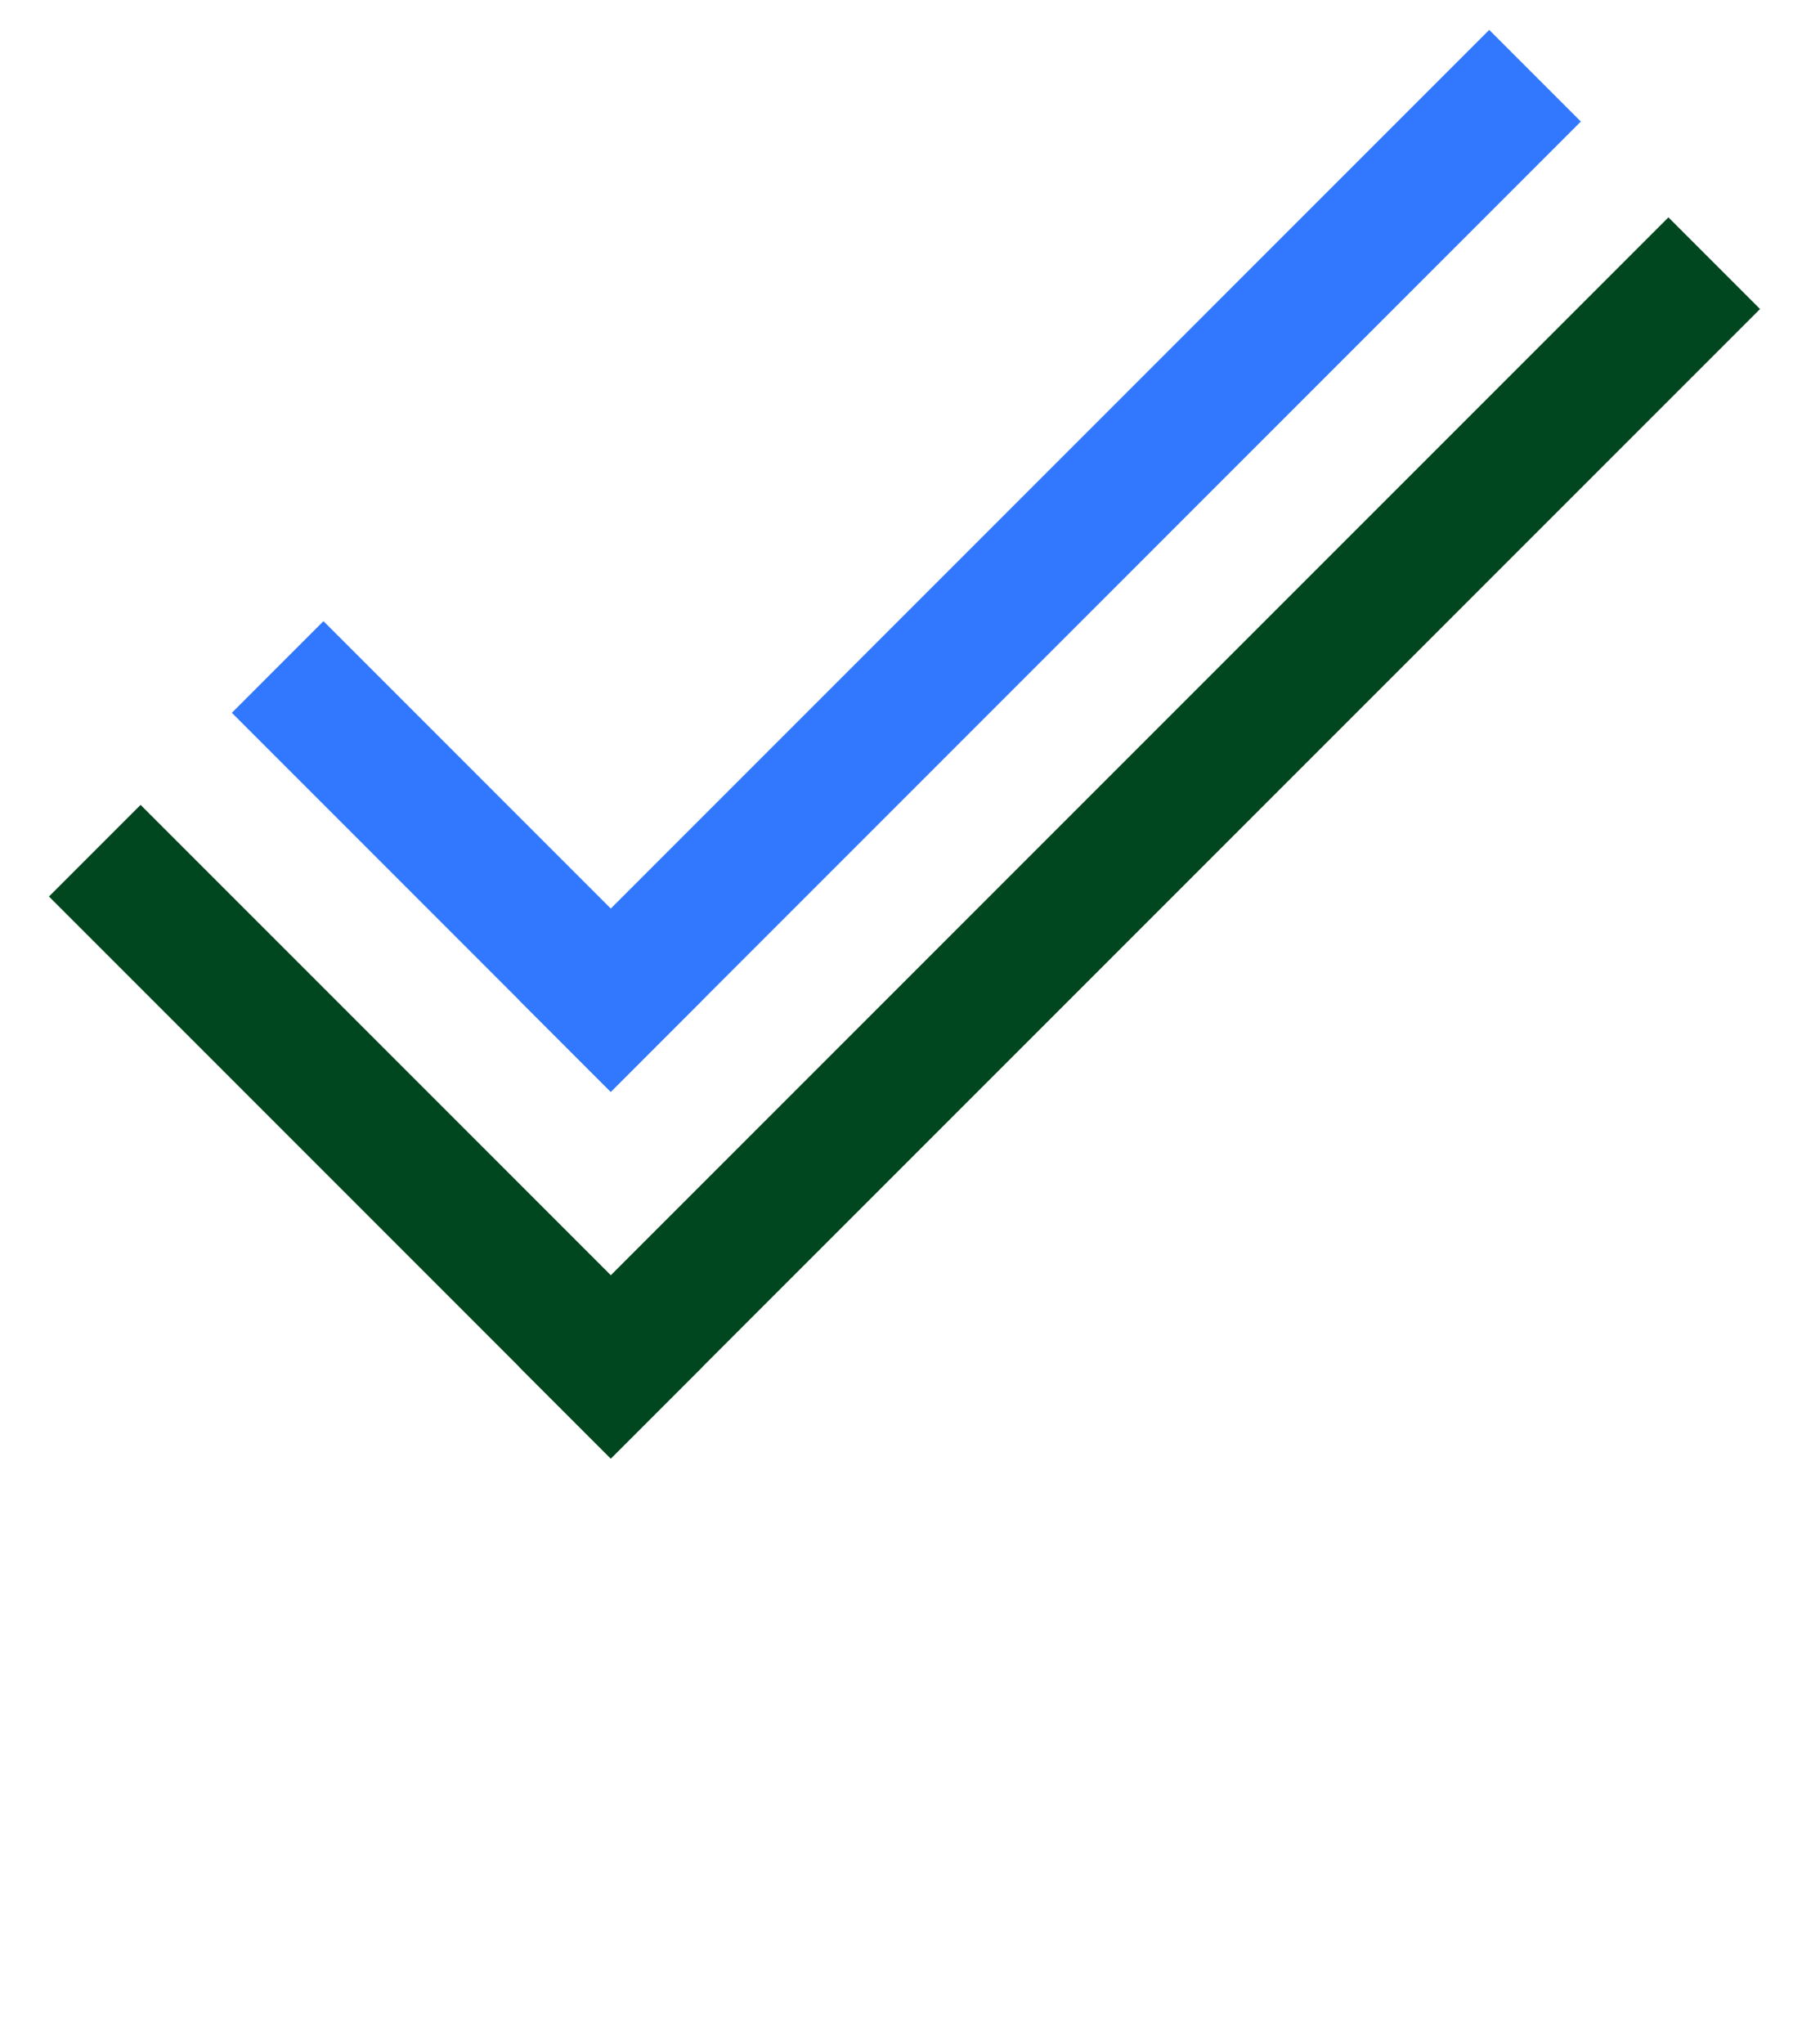 <svg id="Layer_1" data-name="Layer 1" xmlns="http://www.w3.org/2000/svg" viewBox="0 0 255.07 286.43"><defs><style>.cls-1{fill:#00461e;}.cls-2{fill:#3278ff;}</style></defs><title>Icon-Reliable</title><g id="logo_mark_2" data-name="logo mark 2"><rect class="cls-1" x="45.82" y="108.33" width="227.78" height="18.16" transform="translate(-36.24 147.32) rotate(-45)"/><rect class="cls-1" x="43.57" y="102.89" width="18.16" height="111.35" transform="translate(-96.7 83.67) rotate(-45)"/><rect class="cls-2" x="51.02" y="69.51" width="192.27" height="18.16" transform="translate(-12.47 127.07) rotate(-45)"/><rect class="cls-2" x="56.39" y="82.46" width="18.16" height="75.1" transform="translate(-65.69 81.44) rotate(-45)"/></g></svg>
